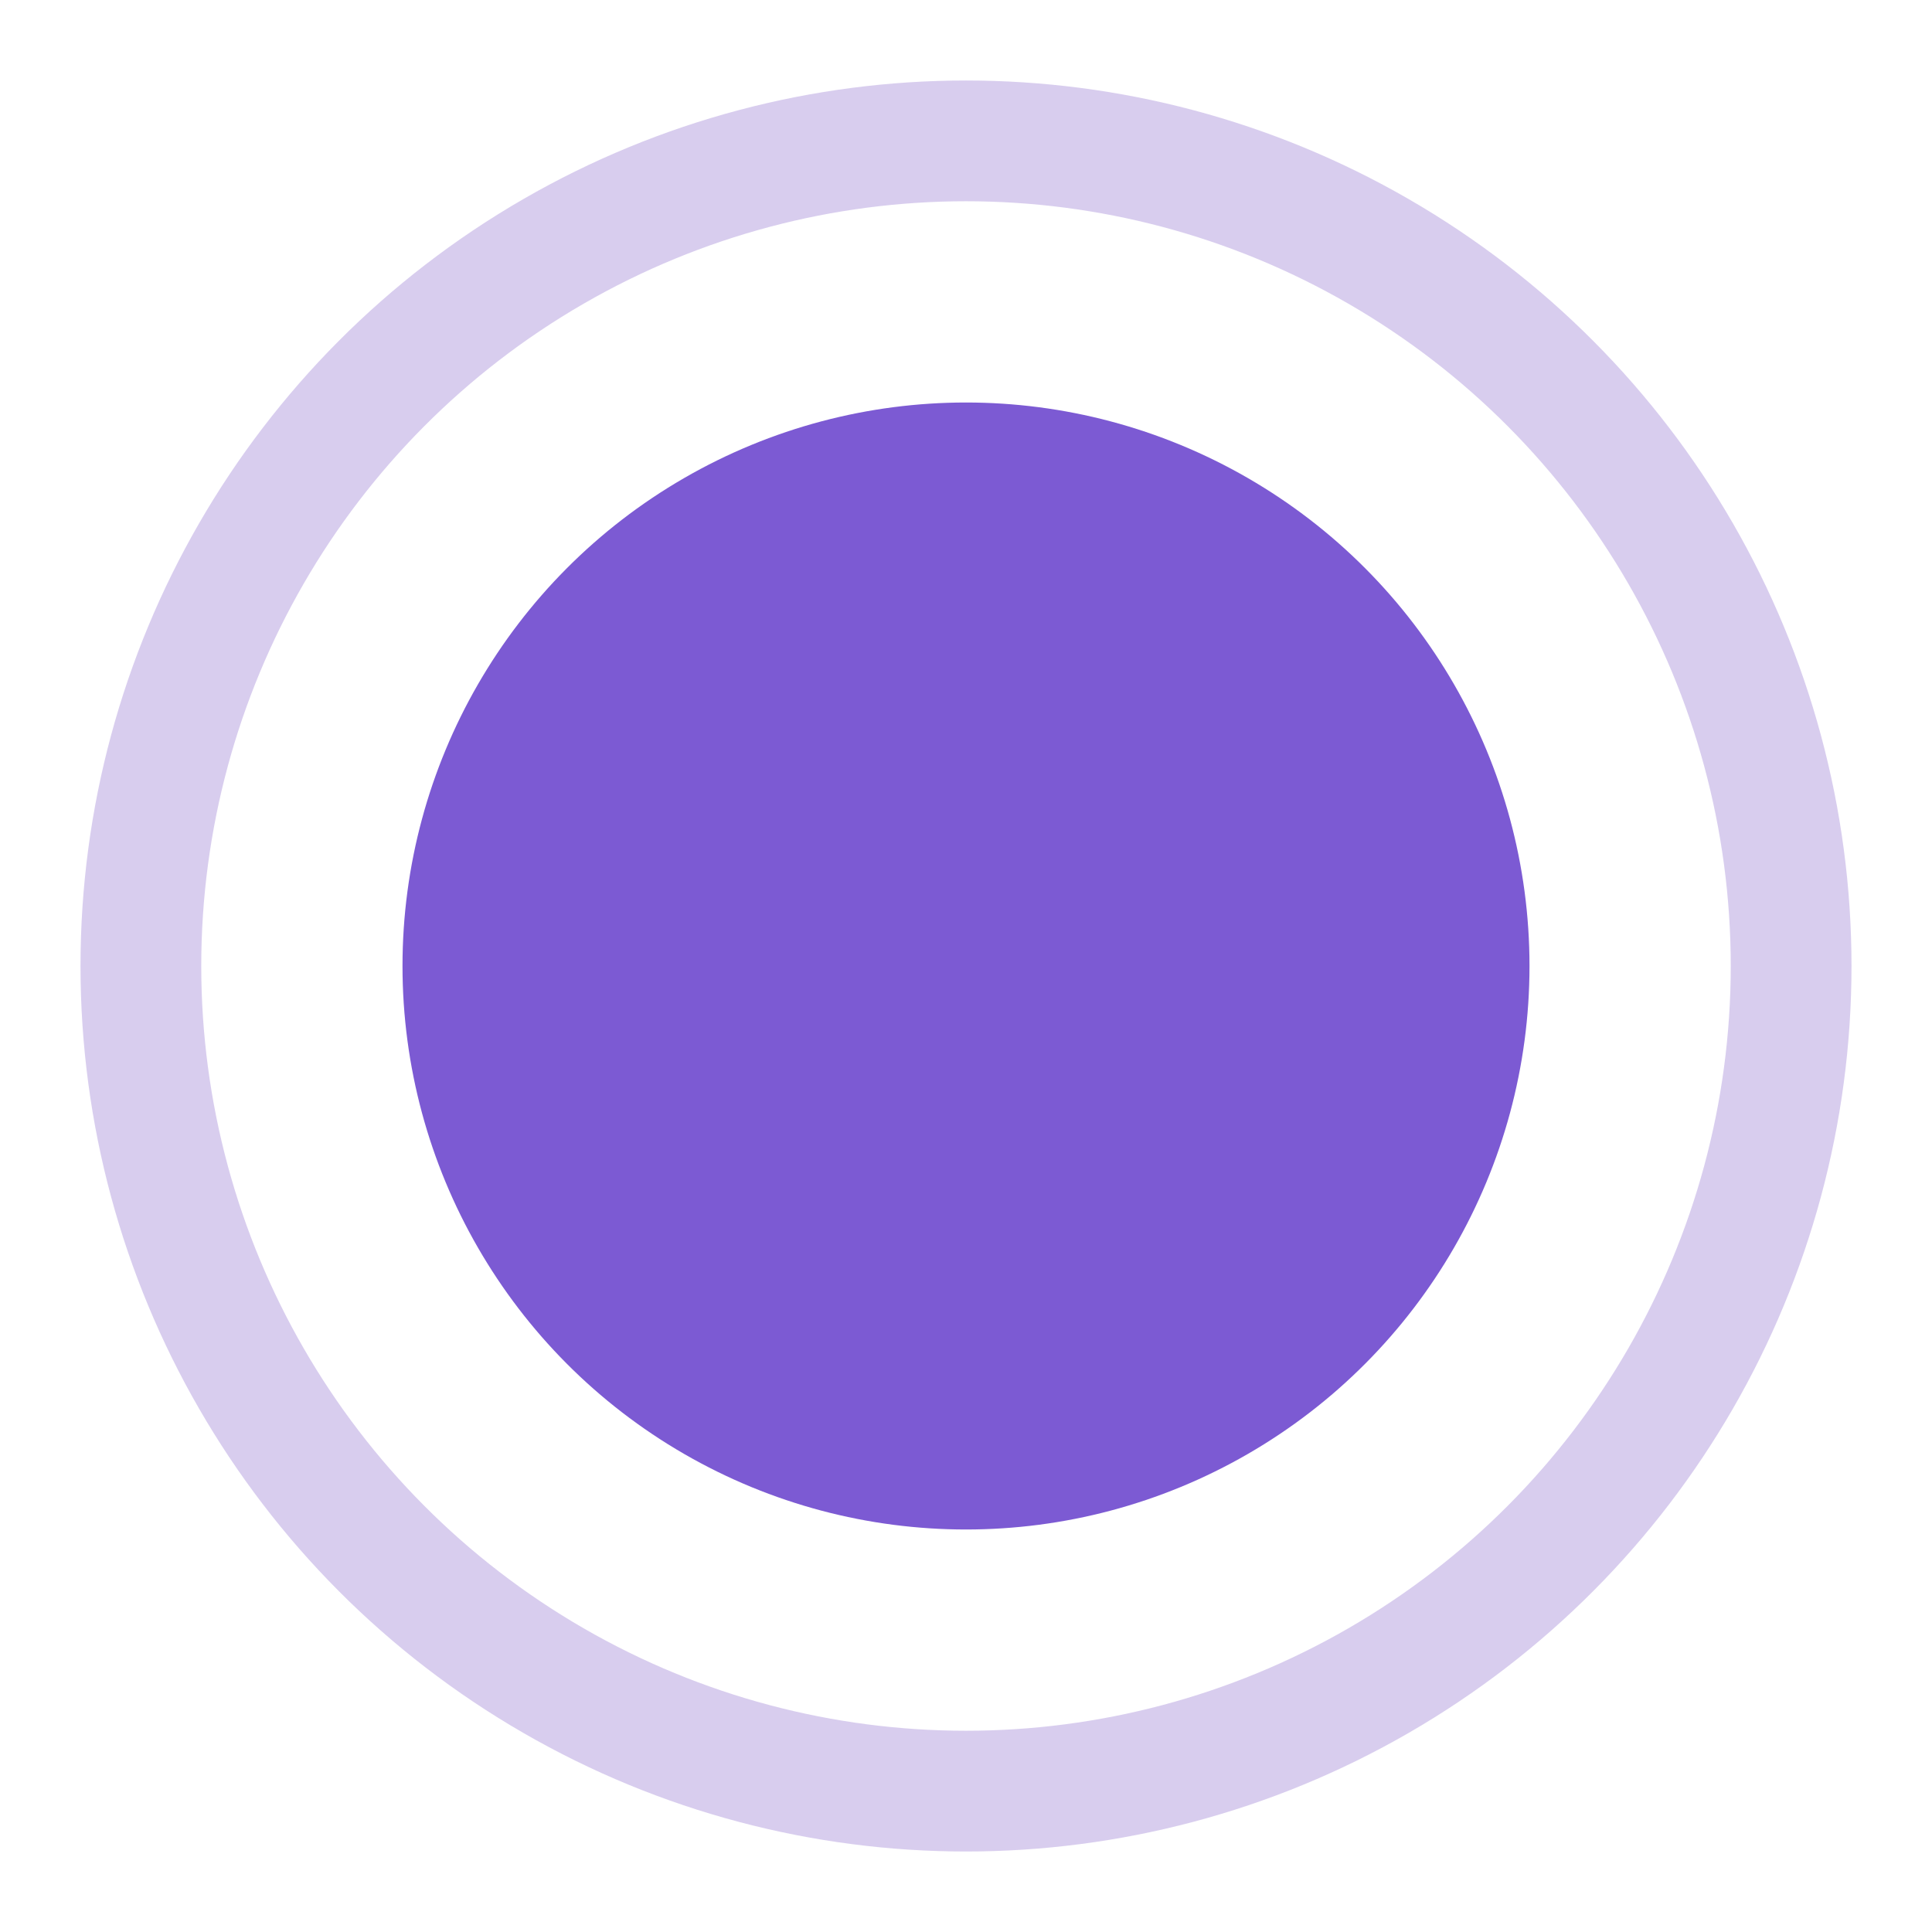<svg width="24" height="24" viewBox="0 0 24 24" fill="none" xmlns="http://www.w3.org/2000/svg">
<circle opacity="0.6" cx="12" cy="12" r="10.25" stroke="#BEABE3" stroke-width="1.5"/>
<circle cx="12" cy="12" r="7" fill="#7C5AD3"/>
</svg>
